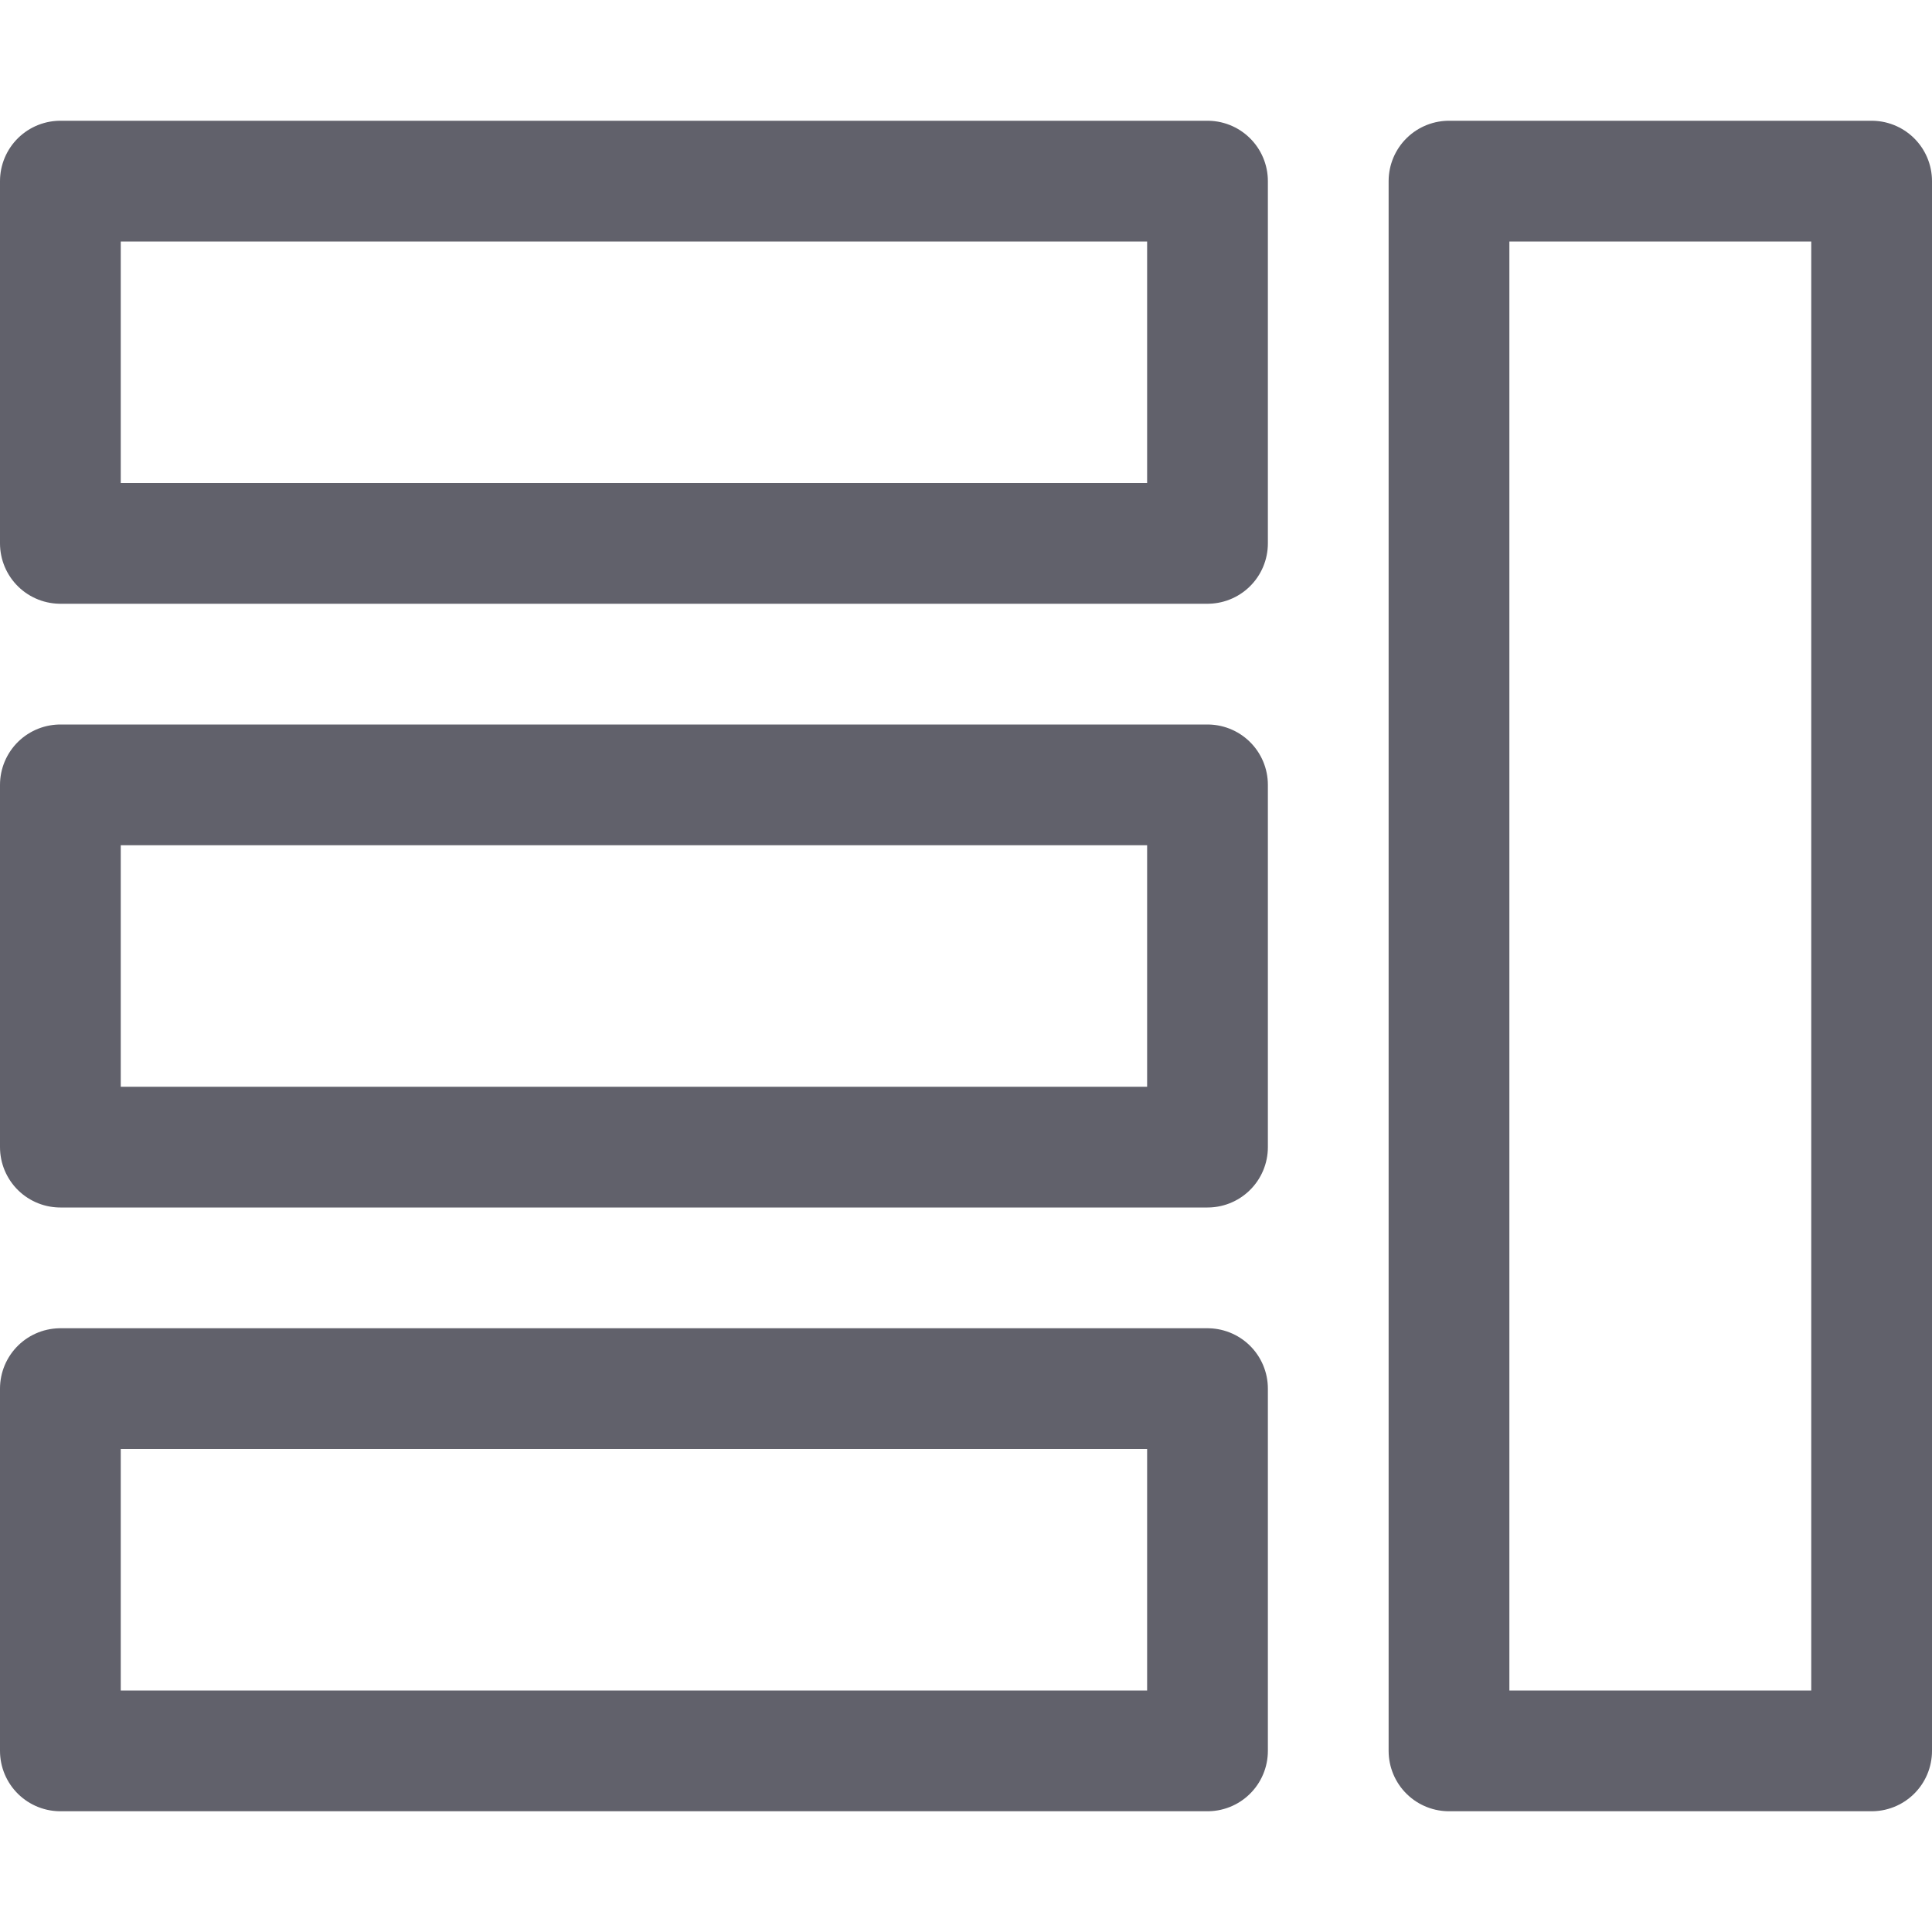 <svg xmlns="http://www.w3.org/2000/svg" height="32" width="32" viewBox="0 0 32 32"><title>layout 5</title><g stroke-linecap="round" fill="#61616b" stroke-linejoin="round" class="nc-icon-wrapper"><rect data-color="color-2" x="24" y="3" width="7" height="26" fill="none" stroke="#61616b" stroke-width="2"></rect> <rect x="1" y="3" width="19" height="6" fill="none" stroke="#61616b" stroke-width="2"></rect> <rect x="1" y="13" width="19" height="6" fill="none" stroke="#61616b" stroke-width="2"></rect> <rect x="1" y="23" width="19" height="6" fill="none" stroke="#61616b" stroke-width="2"></rect></g></svg>